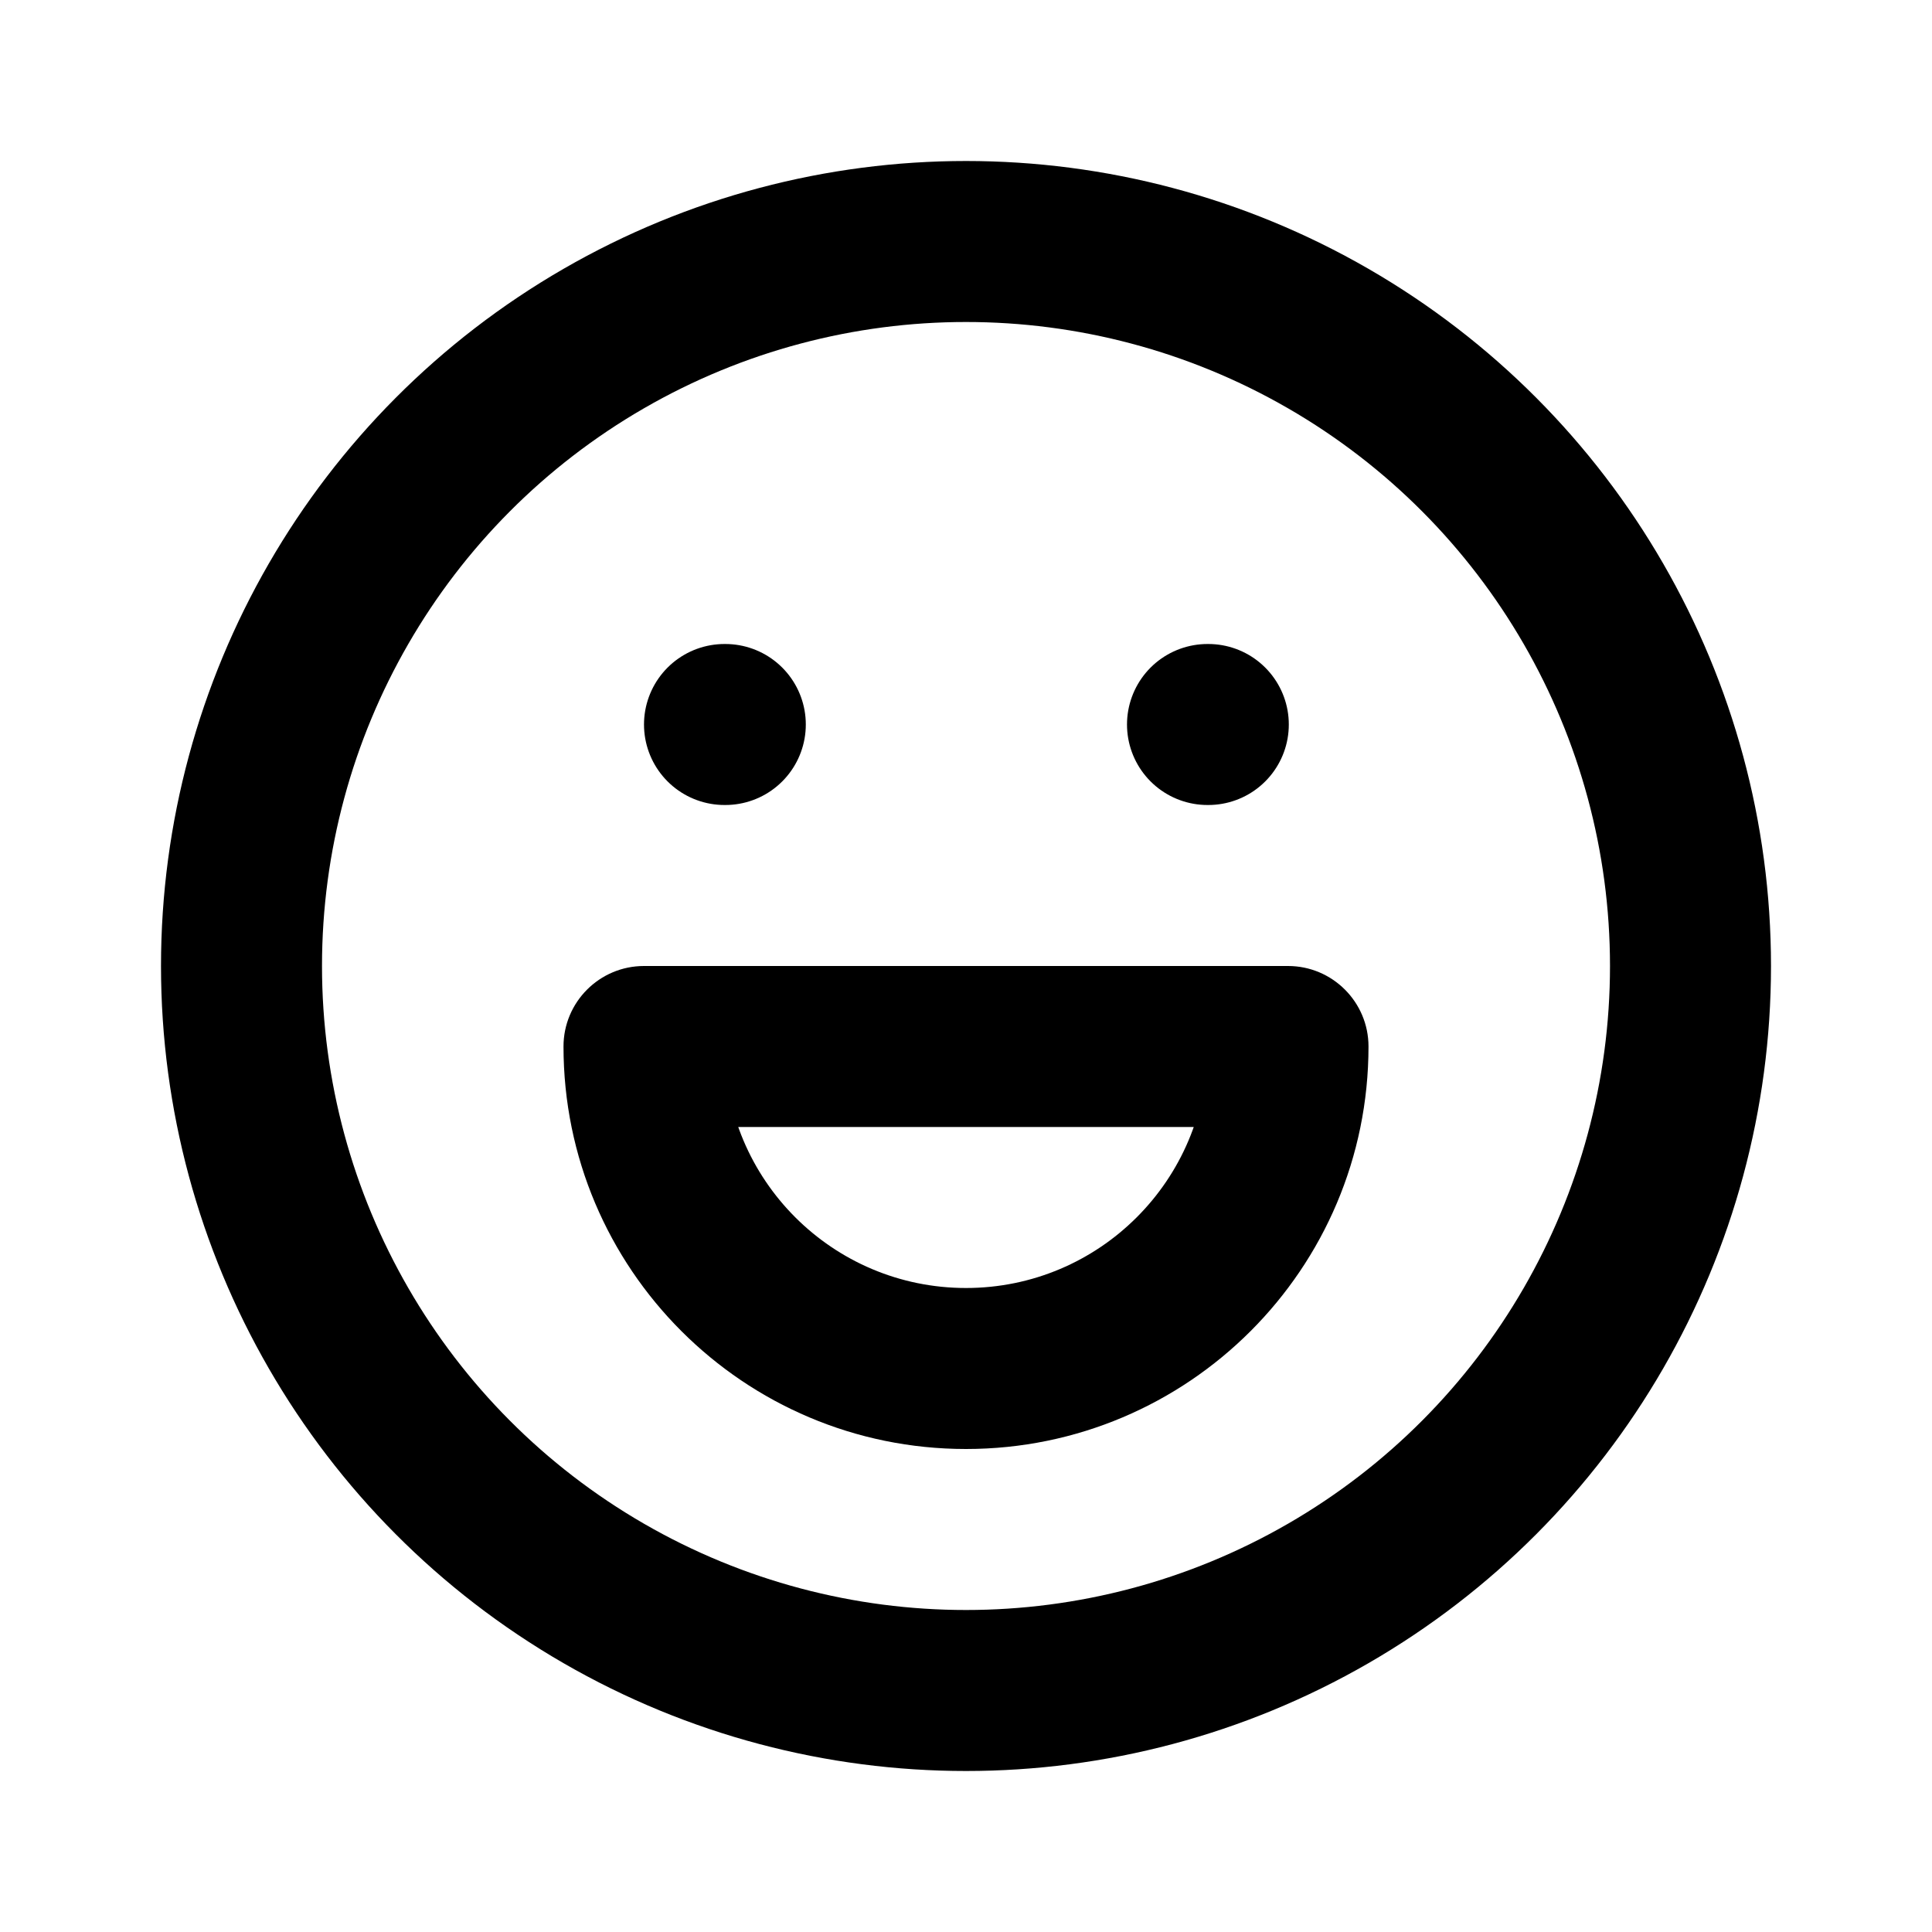 <svg width="24" height="24" viewBox="0 0 24 24" fill="none" xmlns="http://www.w3.org/2000/svg">
<circle cx="12" cy="12" r="9" stroke="black" stroke-width="2" stroke-linecap="round" stroke-linejoin="round"/>
<path d="M9 9H9.01" stroke="black" stroke-width="2" stroke-linecap="round" stroke-linejoin="round"/>
<path d="M15 9H15.01" stroke="black" stroke-width="2" stroke-linecap="round" stroke-linejoin="round"/>
<path d="M9 13C9 12.448 8.552 12 8 12C7.448 12 7 12.448 7 13H9ZM17 13C17 12.448 16.552 12 16 12C15.448 12 15 12.448 15 13H17ZM16 14C16.552 14 17 13.552 17 13C17 12.448 16.552 12 16 12V14ZM8 12C7.448 12 7 12.448 7 13C7 13.552 7.448 14 8 14V12ZM7 13C7 15.761 9.239 18 12 18V16C10.343 16 9 14.657 9 13H7ZM12 18C14.761 18 17 15.761 17 13H15C15 14.657 13.657 16 12 16V18ZM16 12H8V14H16V12Z" fill="black"/>
</svg>

